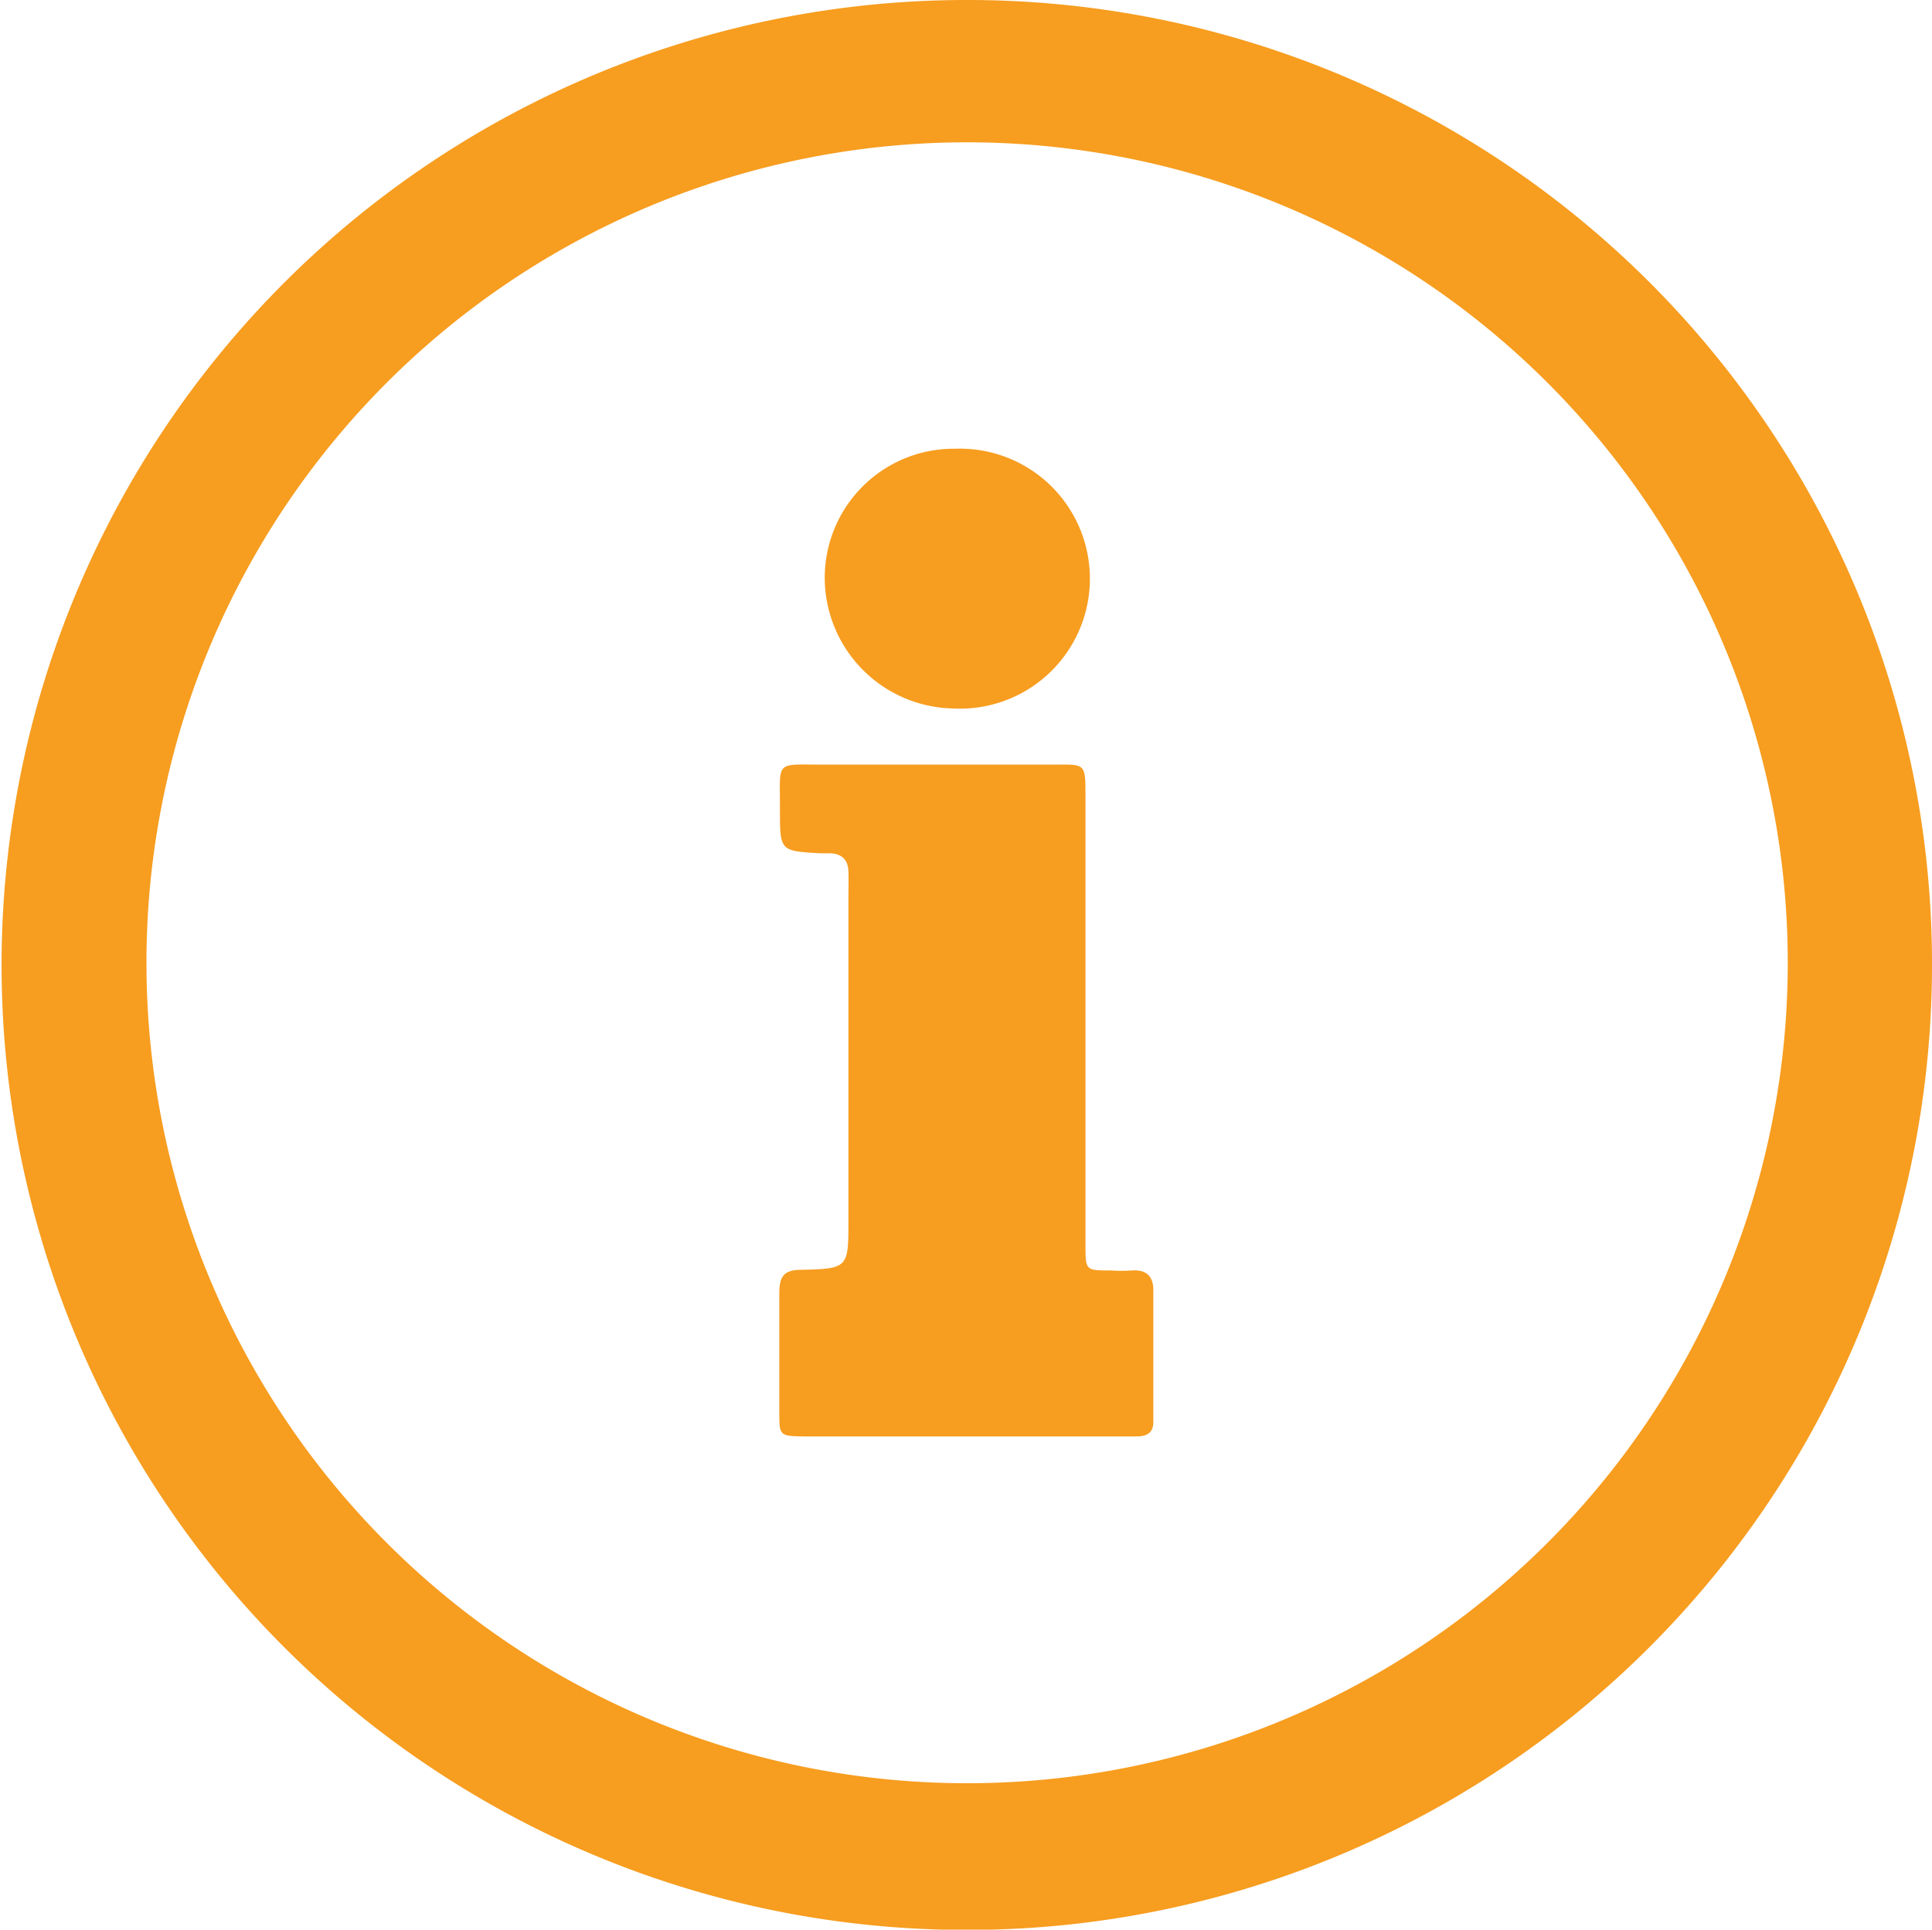 <svg id="Layer_1" data-name="Layer 1" xmlns="http://www.w3.org/2000/svg" viewBox="0 0 61.21 61.15"><defs><style>.cls-1{fill:#f79d1f;}</style></defs><path class="cls-1" d="M30.75,0A30.58,30.58,0,1,0,61.21,30.63,30.55,30.55,0,0,0,30.75,0Zm-.11,56.51a26,26,0,1,1,26-25.89A26,26,0,0,1,30.64,56.51Z"/><path class="cls-1" d="M35.87,40.26a5.45,5.45,0,0,1-.7,0c-.76,0-.78,0-.78-.77,0-2.4,0-4.8,0-7.2V25.23c0-1.08,0-1-1.08-1H26.1c-1.58,0-1.38-.15-1.39,1.42,0,1.32,0,1.32,1.28,1.39h.27c.38,0,.61.18.62.58s0,.55,0,.83V38.68c0,1.49,0,1.53-1.51,1.56-.58,0-.68.27-.68.76,0,1.25,0,2.5,0,3.74,0,.75,0,.77.78.78H36c.31,0,.54-.09.54-.46,0-1.38,0-2.77,0-4.15C36.55,40.47,36.34,40.23,35.87,40.26Z"/><path class="cls-1" d="M30.16,22.45a4.12,4.12,0,1,0,.11-8.23,4.09,4.09,0,0,0-4.14,4.12A4.15,4.15,0,0,0,30.16,22.45Z"/></svg>